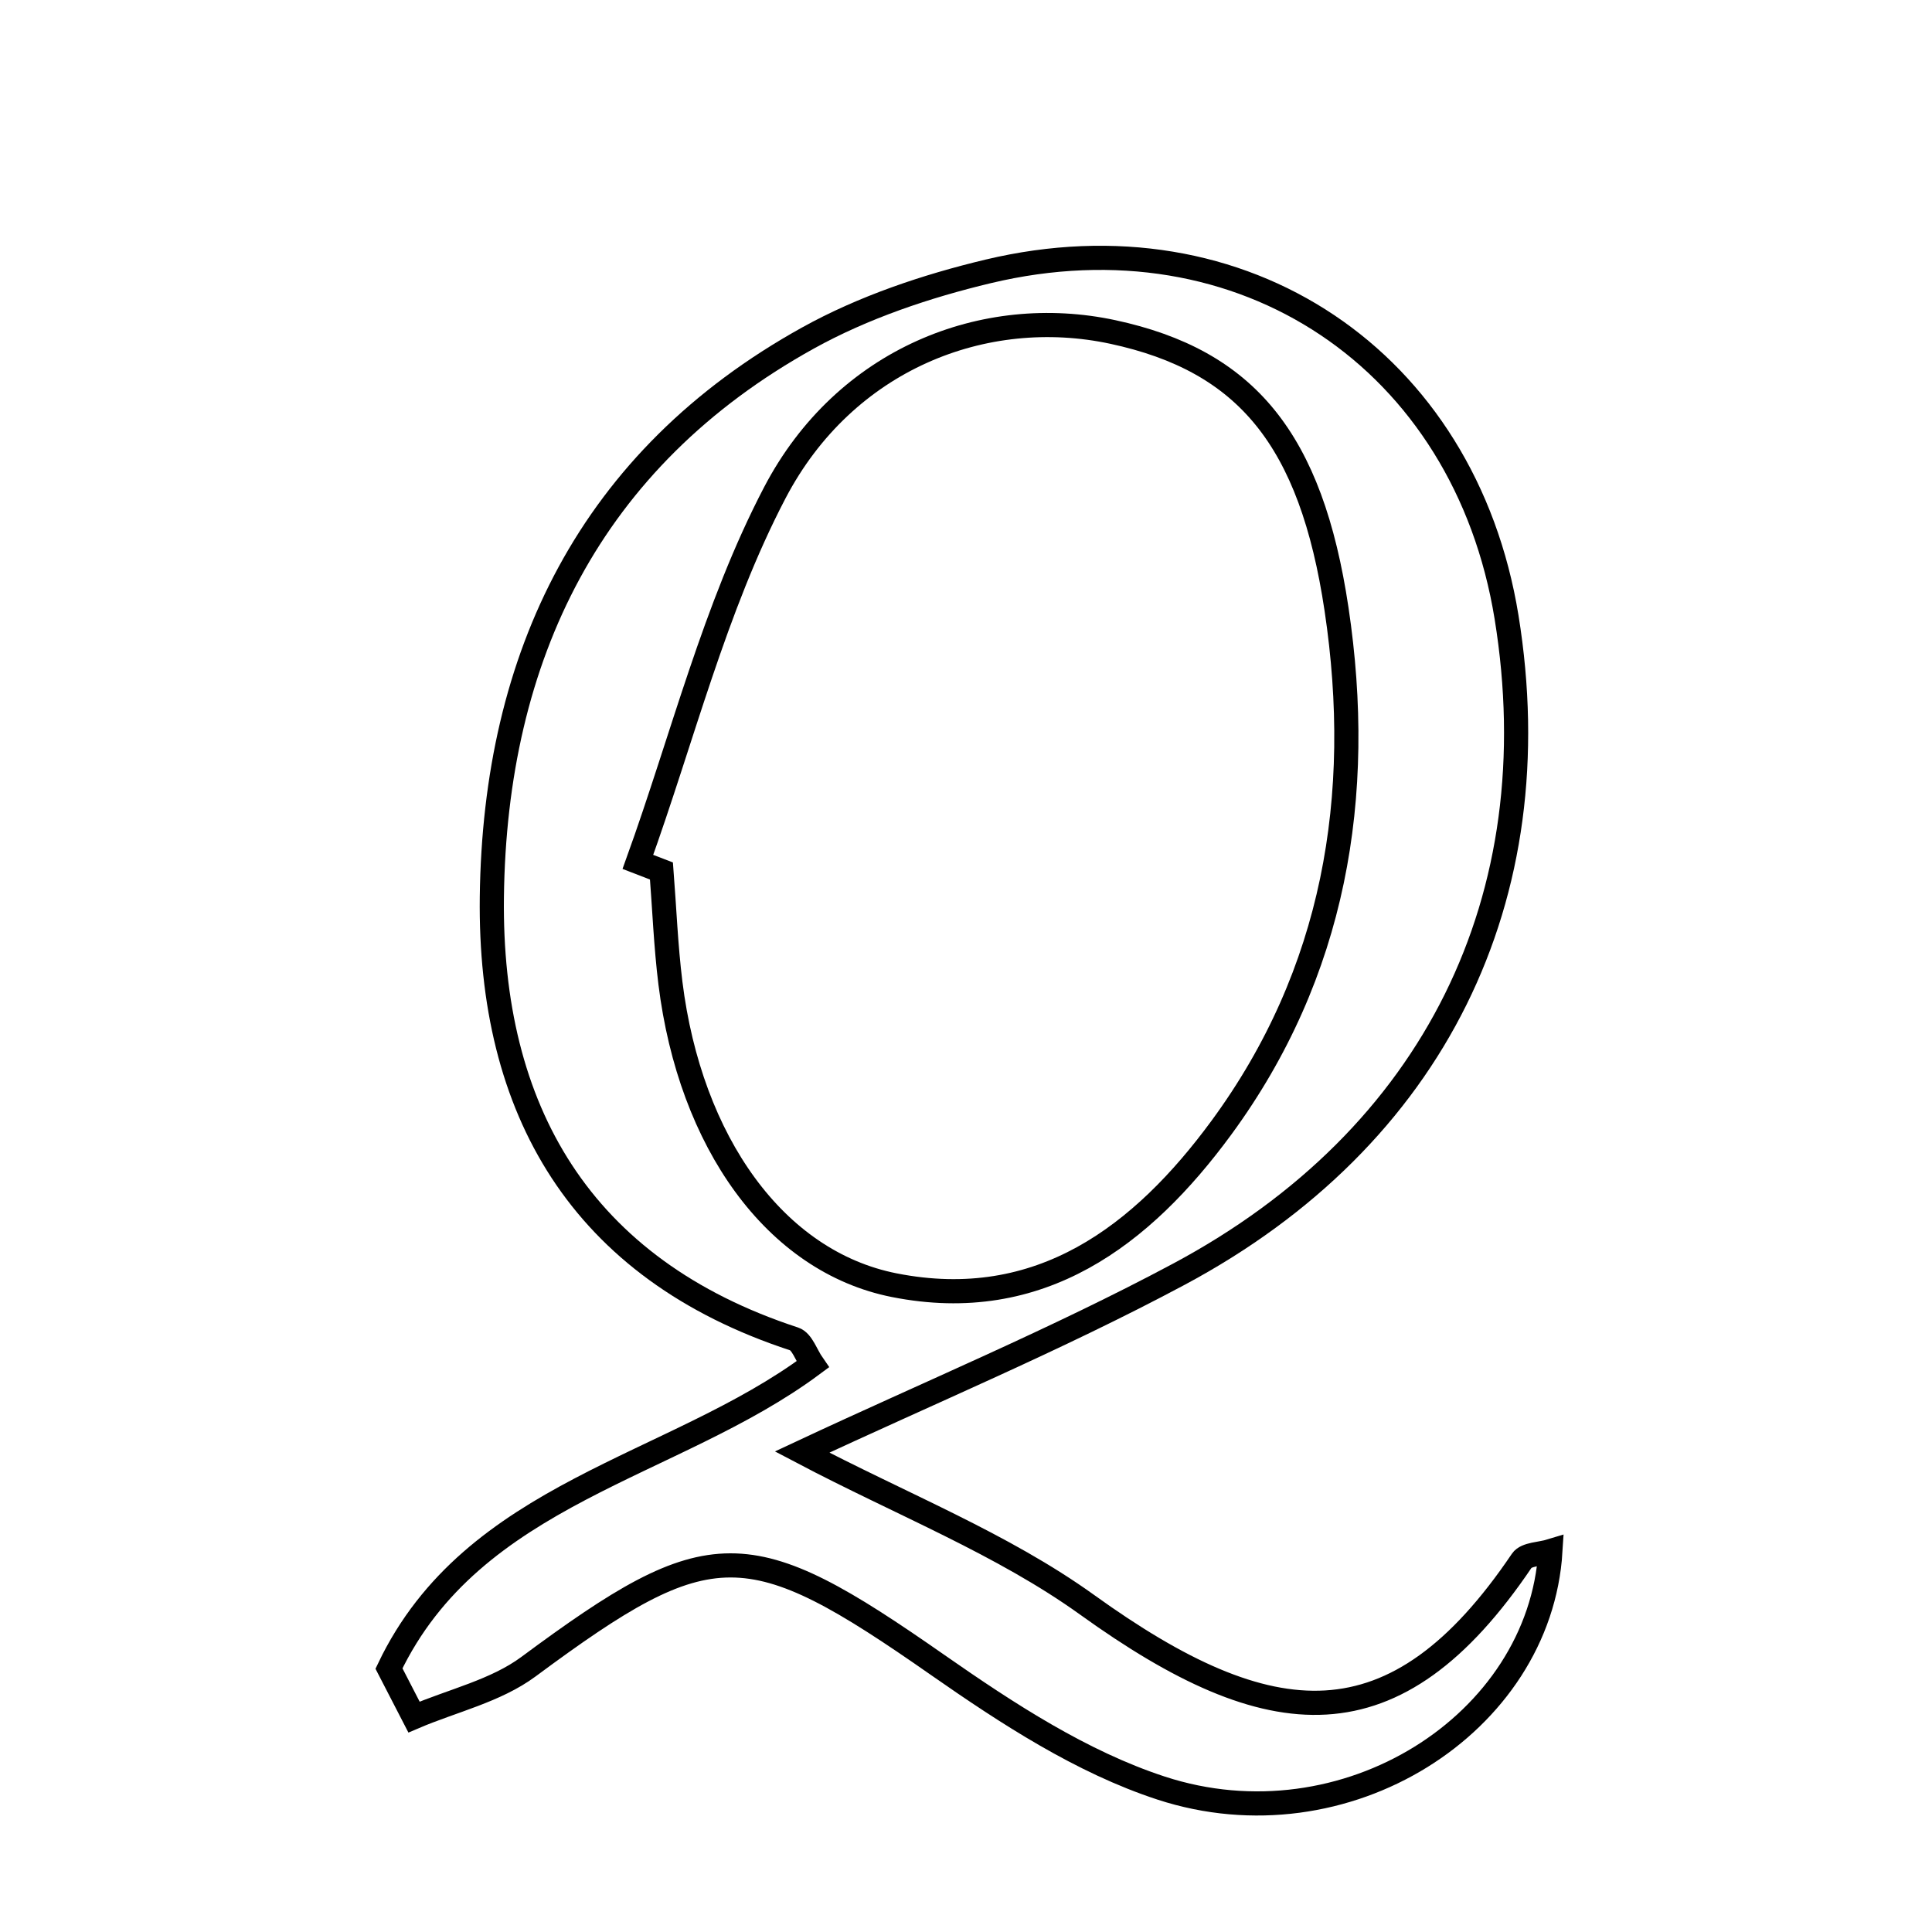 <svg xmlns="http://www.w3.org/2000/svg" viewBox="0.0 0.0 24.0 24.0" height="200px" width="200px"><path fill="none" stroke="black" stroke-width=".3" stroke-opacity="1.0"  filling="0" d="M12.276 3.371 C15.443 2.615 18.197 4.474 18.715 7.667 C19.278 11.142 17.825 14.13 14.642 15.83 C13.126 16.64 11.531 17.304 9.964 18.038 C11.199 18.688 12.45 19.177 13.507 19.937 C15.782 21.574 17.332 21.716 18.905 19.386 C18.96 19.305 19.139 19.306 19.26 19.269 C19.127 21.419 16.708 22.959 14.423 22.212 C13.436 21.889 12.513 21.286 11.65 20.684 C9.29 19.035 8.831 19.025 6.565 20.704 C6.159 21.005 5.62 21.126 5.143 21.33 C5.039 21.128 4.936 20.927 4.832 20.727 C5.878 18.535 8.362 18.237 10.095 16.949 C10.017 16.837 9.964 16.665 9.866 16.633 C7.206 15.762 6.077 13.783 6.11 11.142 C6.147 8.156 7.327 5.701 10.037 4.199 C10.726 3.817 11.506 3.555 12.276 3.371"></path>
<path fill="none" stroke="black" stroke-width=".3" stroke-opacity="1.0"  filling="0" d="M13.824 4.124 C15.483 4.481 16.287 5.457 16.603 7.568 C16.951 9.893 16.579 12.092 15.173 14.008 C14.189 15.348 12.92 16.324 11.108 15.965 C9.63 15.672 8.573 14.187 8.328 12.211 C8.271 11.75 8.253 11.284 8.217 10.82 C8.12 10.783 8.022 10.745 7.924 10.707 C8.478 9.172 8.876 7.554 9.625 6.121 C10.495 4.458 12.231 3.782 13.824 4.124"></path></svg>